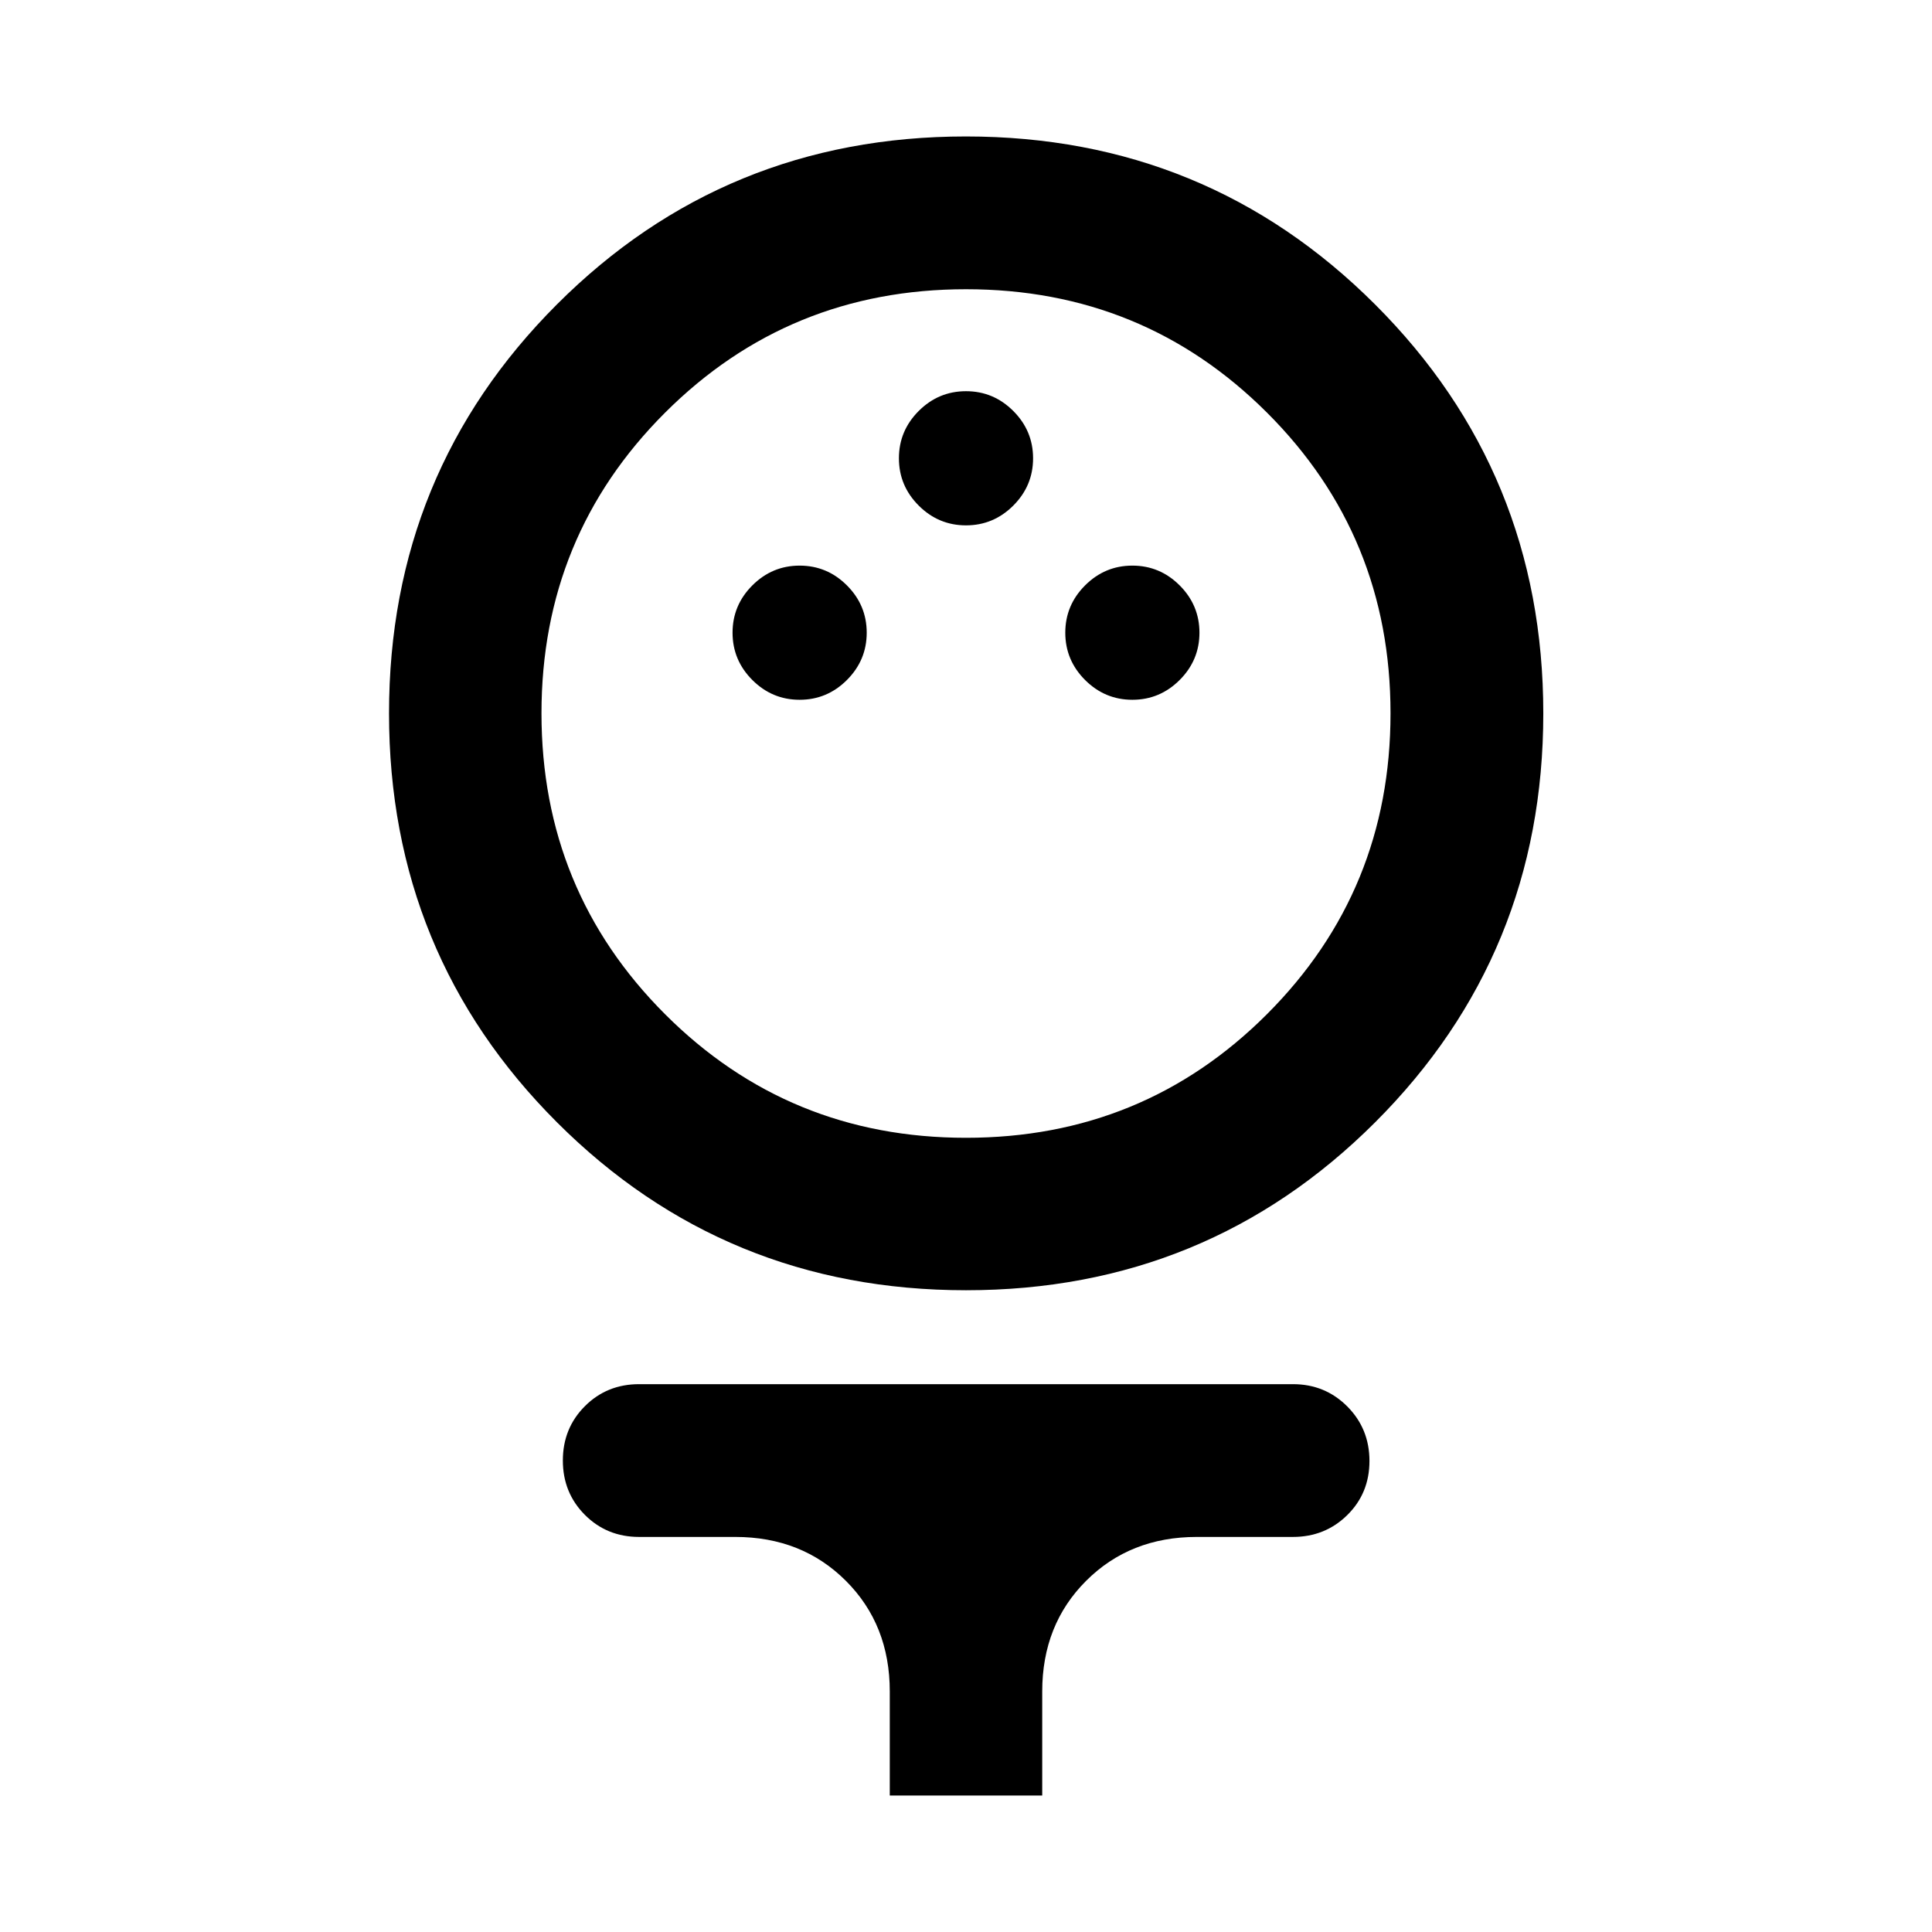 <svg xmlns="http://www.w3.org/2000/svg" height="40" viewBox="0 -960 960 960" width="40"><path d="M480.008-318.884q-119.772 0-203.238-83.431t-83.466-203.203q0-119.772 83.431-203.225 83.431-83.453 203.203-83.453t203.345 83.489q83.572 83.488 83.572 203.19 0 119.701-83.537 203.167-83.538 83.466-203.31 83.466Zm-.011-75.753q88.126 0 149.536-61.407 61.409-61.406 61.409-149.532 0-88.127-61.406-149.417-61.406-61.29-149.533-61.29-88.126 0-149.536 61.337-61.409 61.337-61.409 149.366 0 88.128 61.406 149.535 61.406 61.408 149.533 61.408Zm-82.664-217.646q13.667 0 23.5-9.833 9.833-9.834 9.833-23.5 0-13.667-9.833-23.5t-23.5-9.833q-13.666 0-23.5 9.833-9.833 9.833-9.833 23.5 0 13.666 9.833 23.5 9.834 9.833 23.5 9.833Zm165.334 0q13.666 0 23.5-9.833 9.833-9.834 9.833-23.5 0-13.667-9.833-23.5-9.834-9.833-23.5-9.833-13.667 0-23.5 9.833t-9.833 23.5q0 13.666 9.833 23.5 9.833 9.833 23.5 9.833ZM480-698.95q13.667 0 23.5-9.833t9.833-23.5q0-13.667-9.833-23.5t-23.5-9.833q-13.667 0-23.5 9.833t-9.833 23.5q0 13.667 9.833 23.5t23.5 9.833ZM442.123-67.804v-51.711q0-33.209-21.832-54.999t-54.958-21.79h-47.775q-16 0-26.938-10.972-10.939-10.972-10.939-27.008t10.939-26.984q10.938-10.949 26.938-10.949h324.884q15.98 0 27.008 11.066 11.028 11.065 11.028 27.101t-11.028 26.891q-11.028 10.855-27.008 10.855h-47.775q-33.126 0-54.958 21.79t-21.832 54.999v51.71h-75.754ZM480-605.58Z"/></svg>